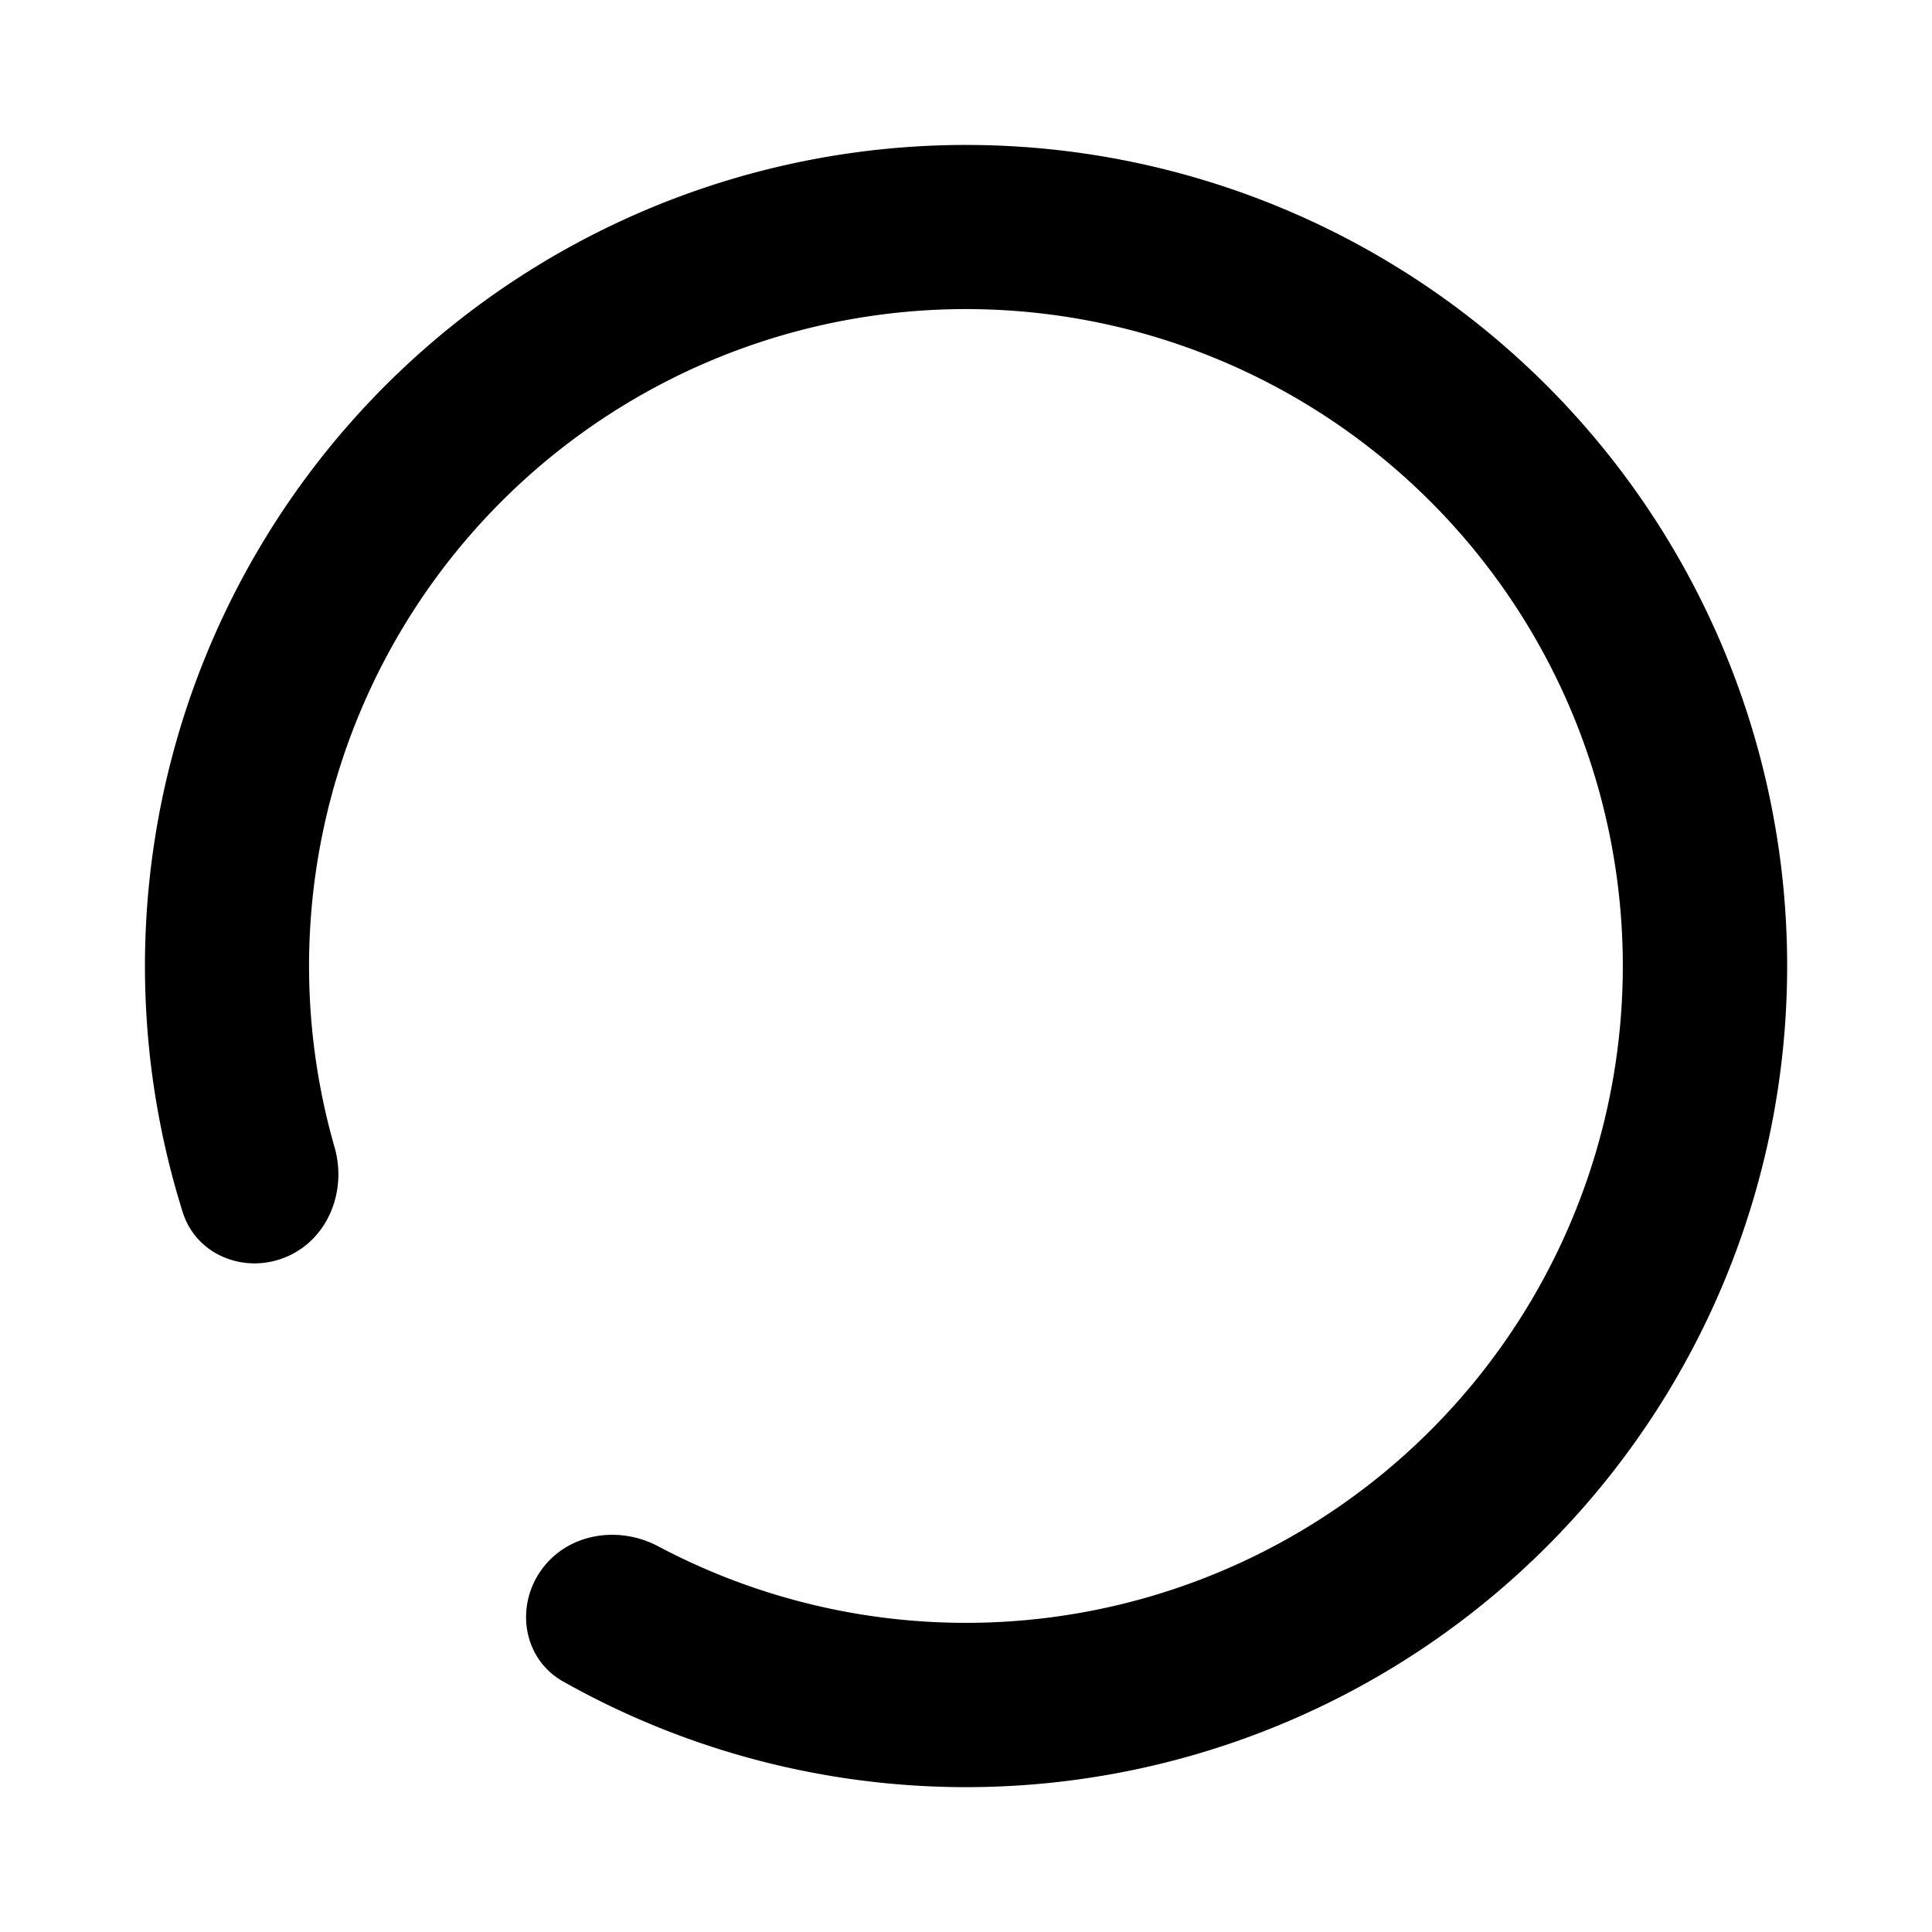 <svg width="20" height="20" fill="none" xmlns="http://www.w3.org/2000/svg"><path d="M2.967 13.01c-.432.184-.936-.015-1.076-.463a8.5 8.5 0 1 1 3.939 4.86c-.41-.23-.5-.765-.23-1.149s.798-.471 1.213-.251a6.8 6.8 0 1 0-3.35-4.132c.13.451-.064.95-.496 1.135Z" fill="currentColor"></path></svg>
